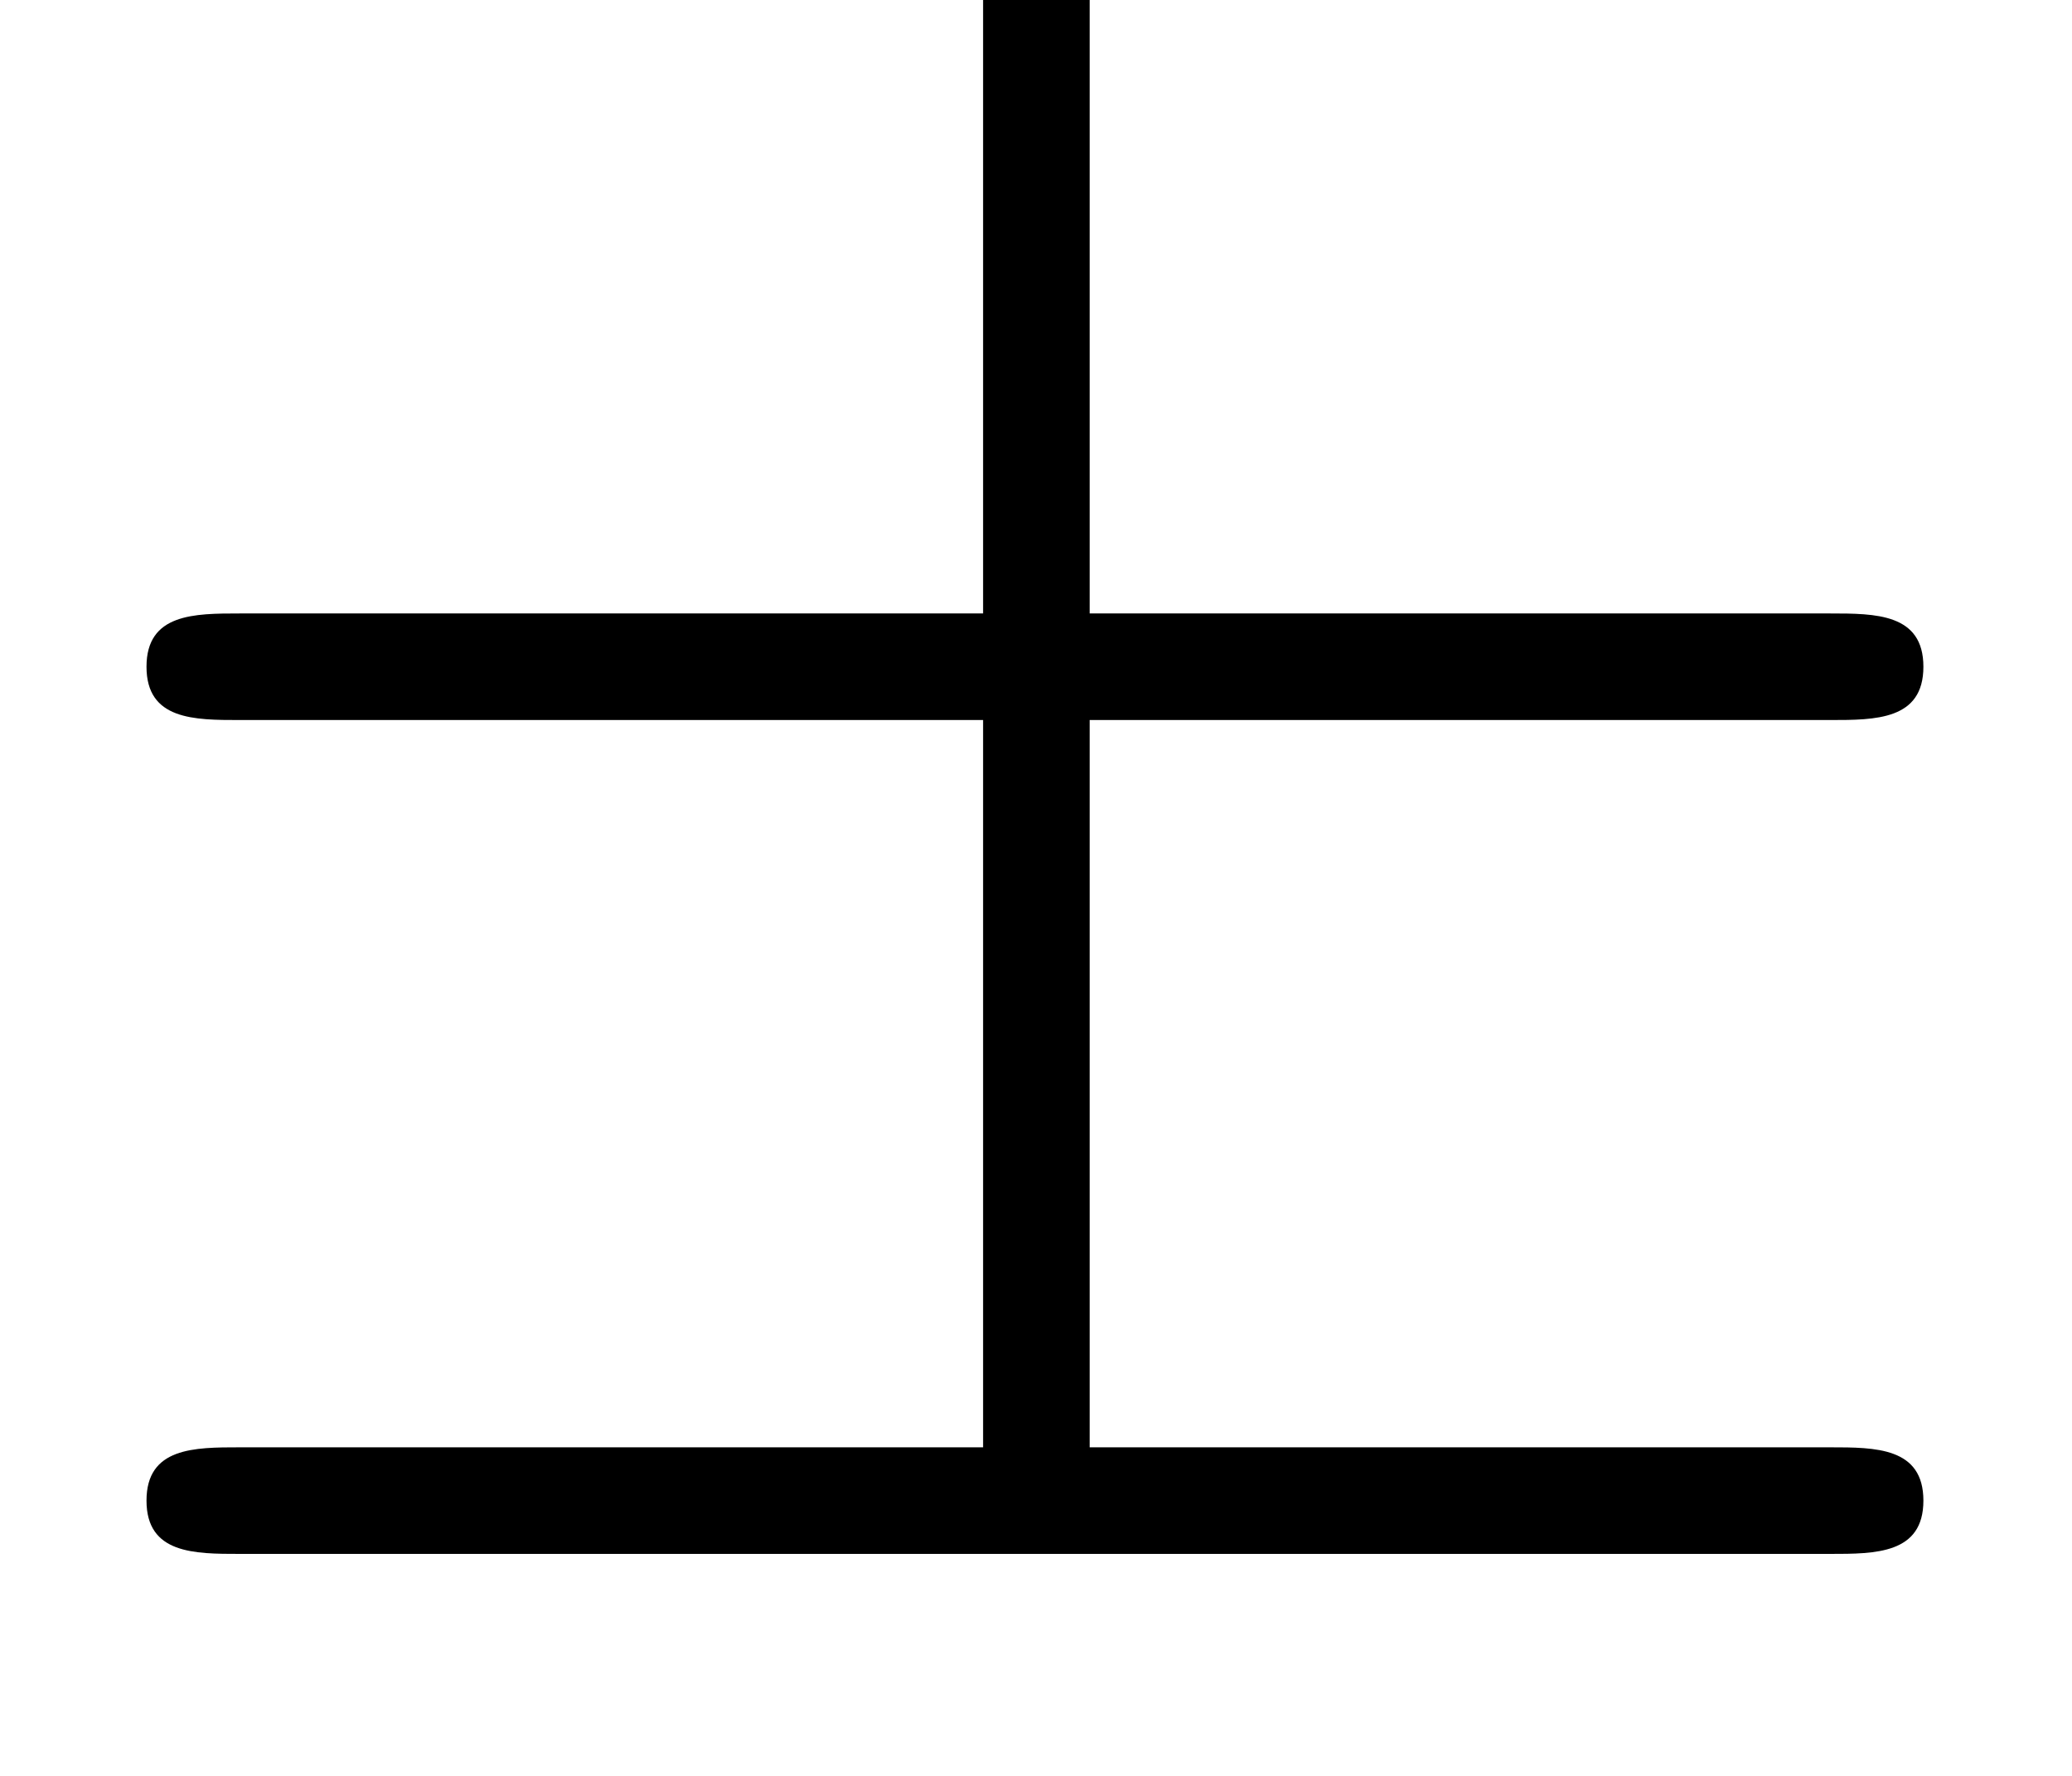 <?xml version='1.0' encoding='UTF-8'?>
<!-- This file was generated by dvisvgm 2.8.1 -->
<svg version='1.1' xmlns='http://www.w3.org/2000/svg' xmlns:xlink='http://www.w3.org/1999/xlink' width='10.848pt' height='9.298pt' viewBox='17.559 3.819 10.848 9.298'>
<defs>
<path id='g0-6' d='M5.705-4.366H9.582C9.819-4.366 10.07-4.366 10.07-4.645S9.819-4.924 9.582-4.924H5.705V-8.773C5.705-8.996 5.705-9.289 5.426-9.289S5.147-9.038 5.147-8.815V-4.924H1.255C1.018-4.924 .767-4.924 .767-4.645S1.018-4.366 1.255-4.366H5.147V-.558H1.255C1.018-.558 .767-.558 .767-.279S1.018 0 1.255 0H9.582C9.819 0 10.07 0 10.07-.279S9.819-.558 9.582-.558H5.705V-4.366Z'/>
</defs>
<g id='page1'>
<use x='17.559' y='11.955' xlink:href='#g0-6'/>
</g>
</svg>